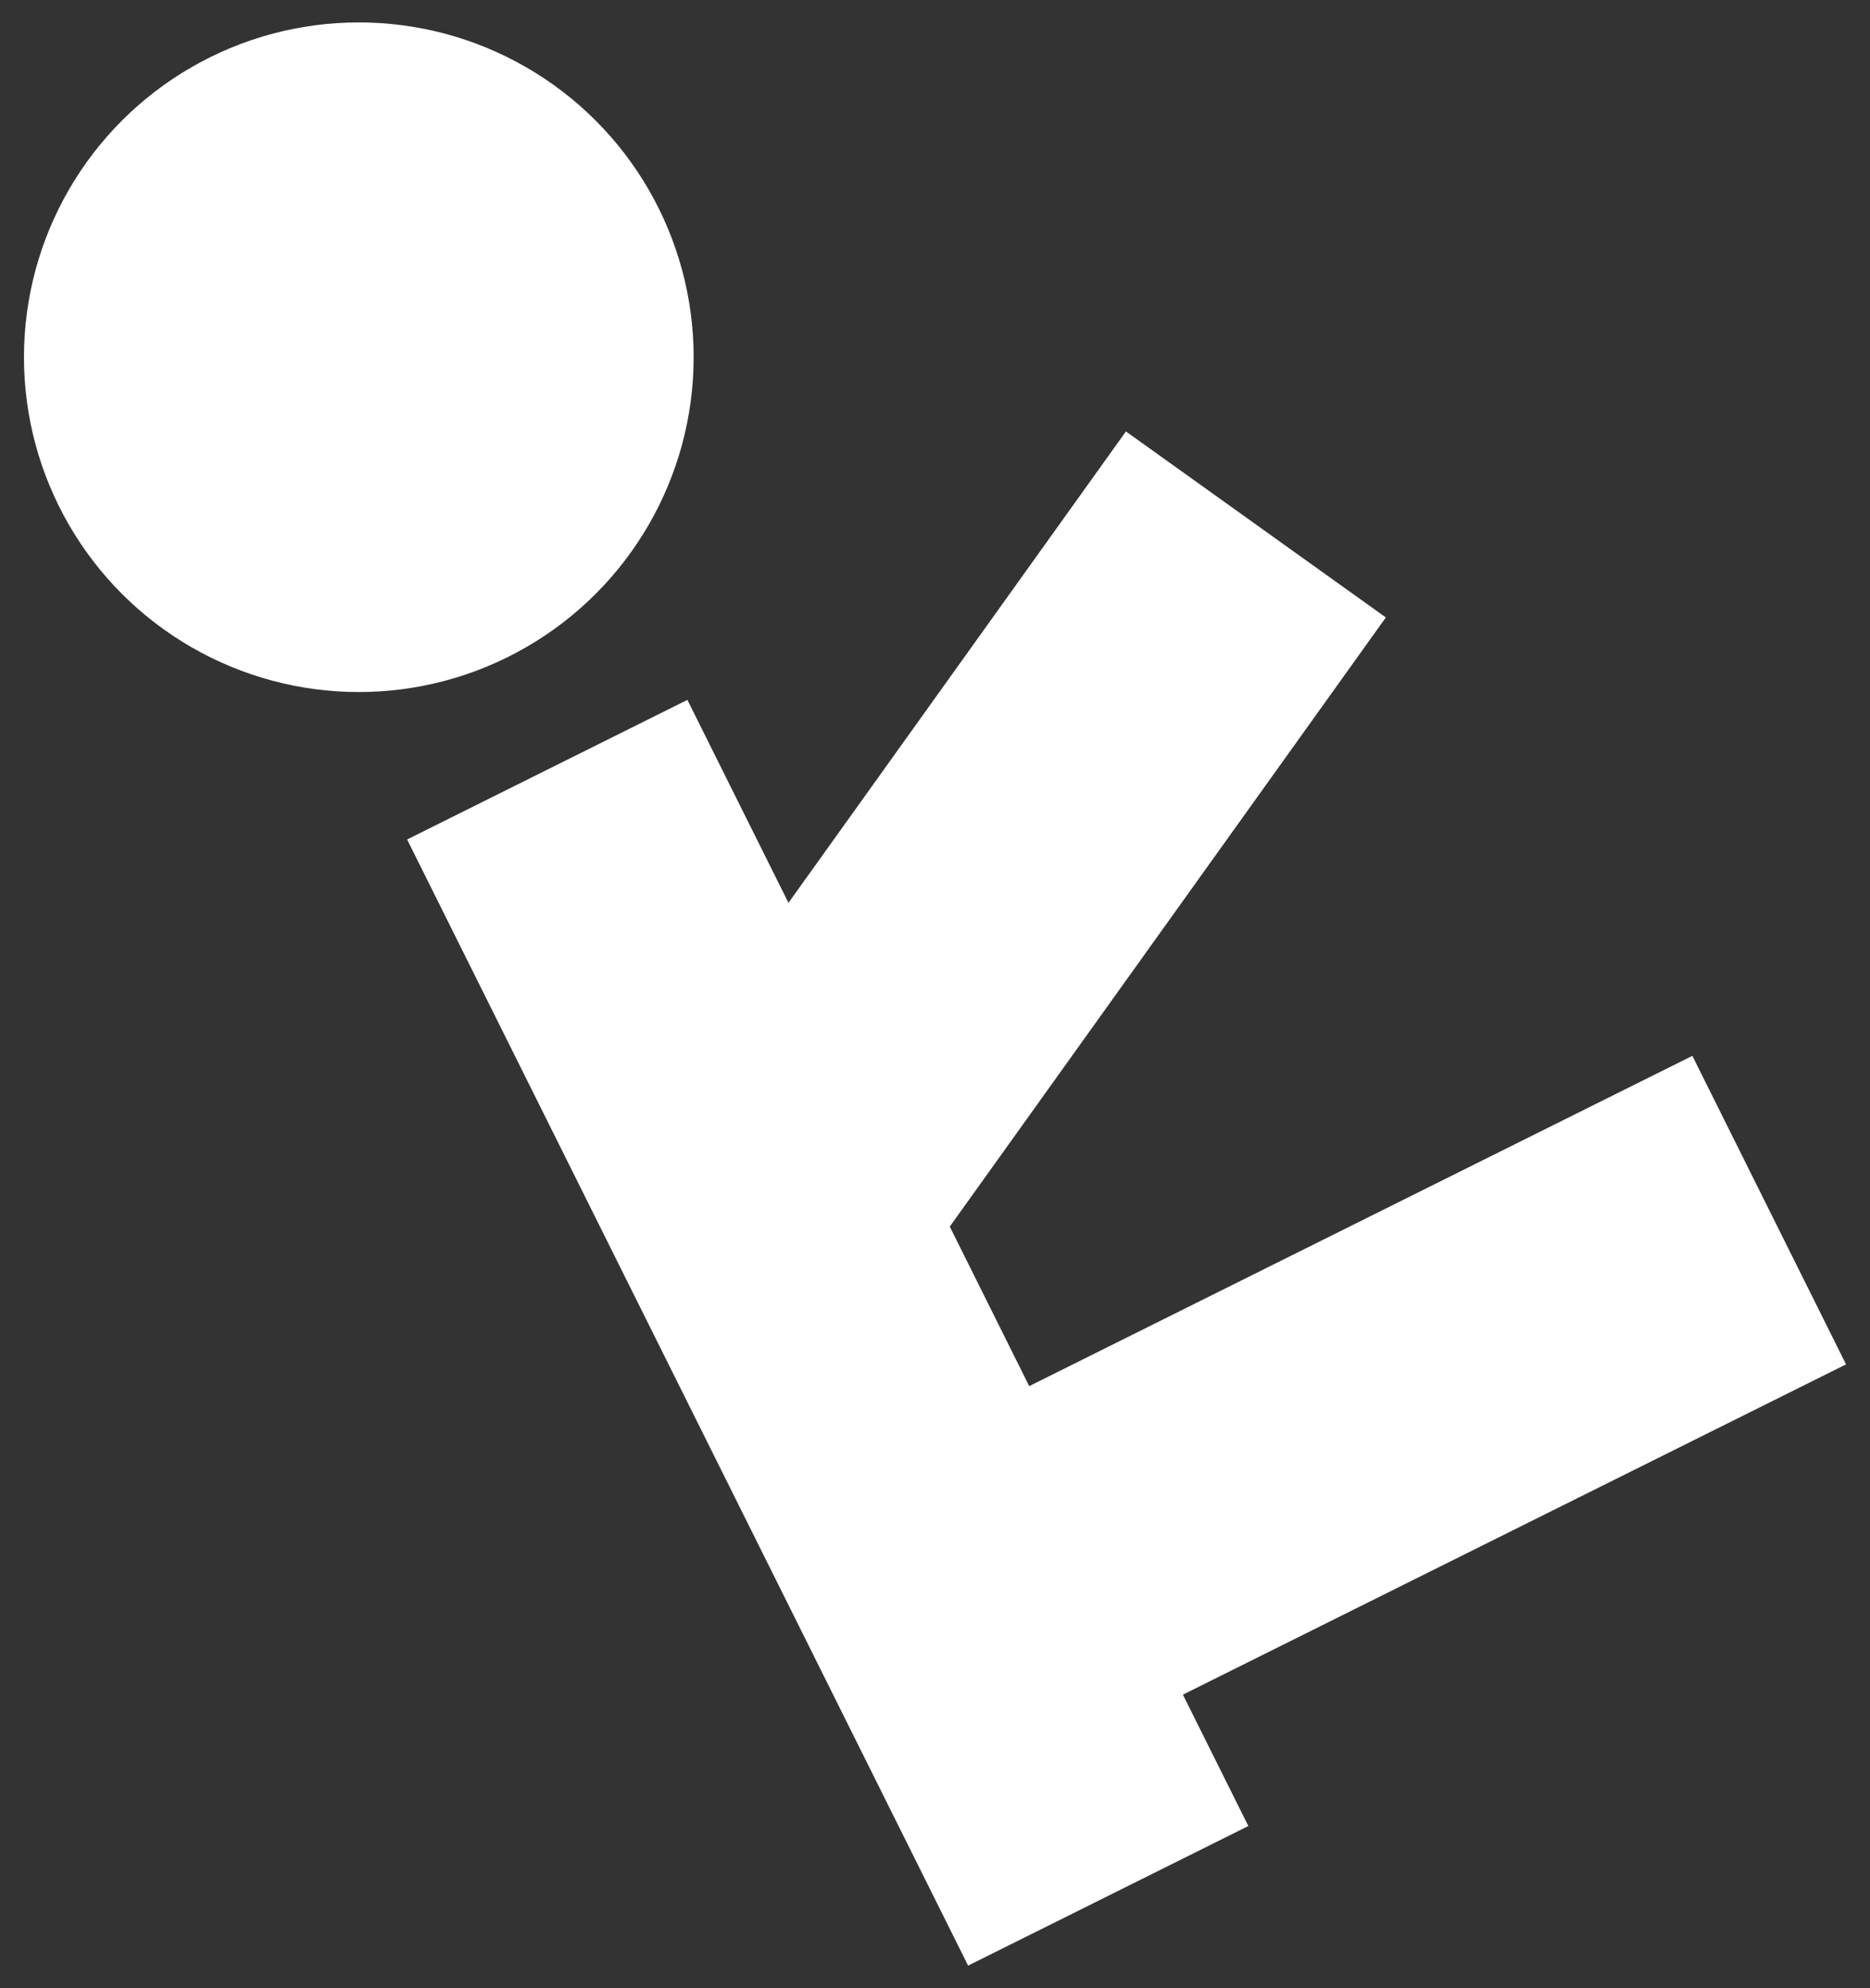 <?xml version="1.0" encoding="iso-8859-1"?>
<!-- Generator: Adobe Illustrator 25.3.1, SVG Export Plug-In . SVG Version: 6.00 Build 0)  -->
<svg version="1.1" id="Layer_2" xmlns="http://www.w3.org/2000/svg" xmlns:xlink="http://www.w3.org/1999/xlink" x="0px" y="0px"
	 viewBox="0 0 348 370" style="enable-background:new 0 0 348 370;" xml:space="preserve">
<rect x="0" y="0" width="348" height="370" fill="#333333" stroke="none"/>
<g>
	<circle style="fill:#FFFFFF;" cx="66.772" cy="66.485" r="62.312"/>
	<polygon style="fill:#FFFFFF;" points="220.131,315.398 232.311,339.848 180.161,365.828 75.761,156.238 127.921,130.258 
		146.731,168.028 209.531,80.298 257.901,114.918 176.751,228.288 191.531,257.978 314.941,196.508 343.541,253.928 	"/>
</g>
</svg>
